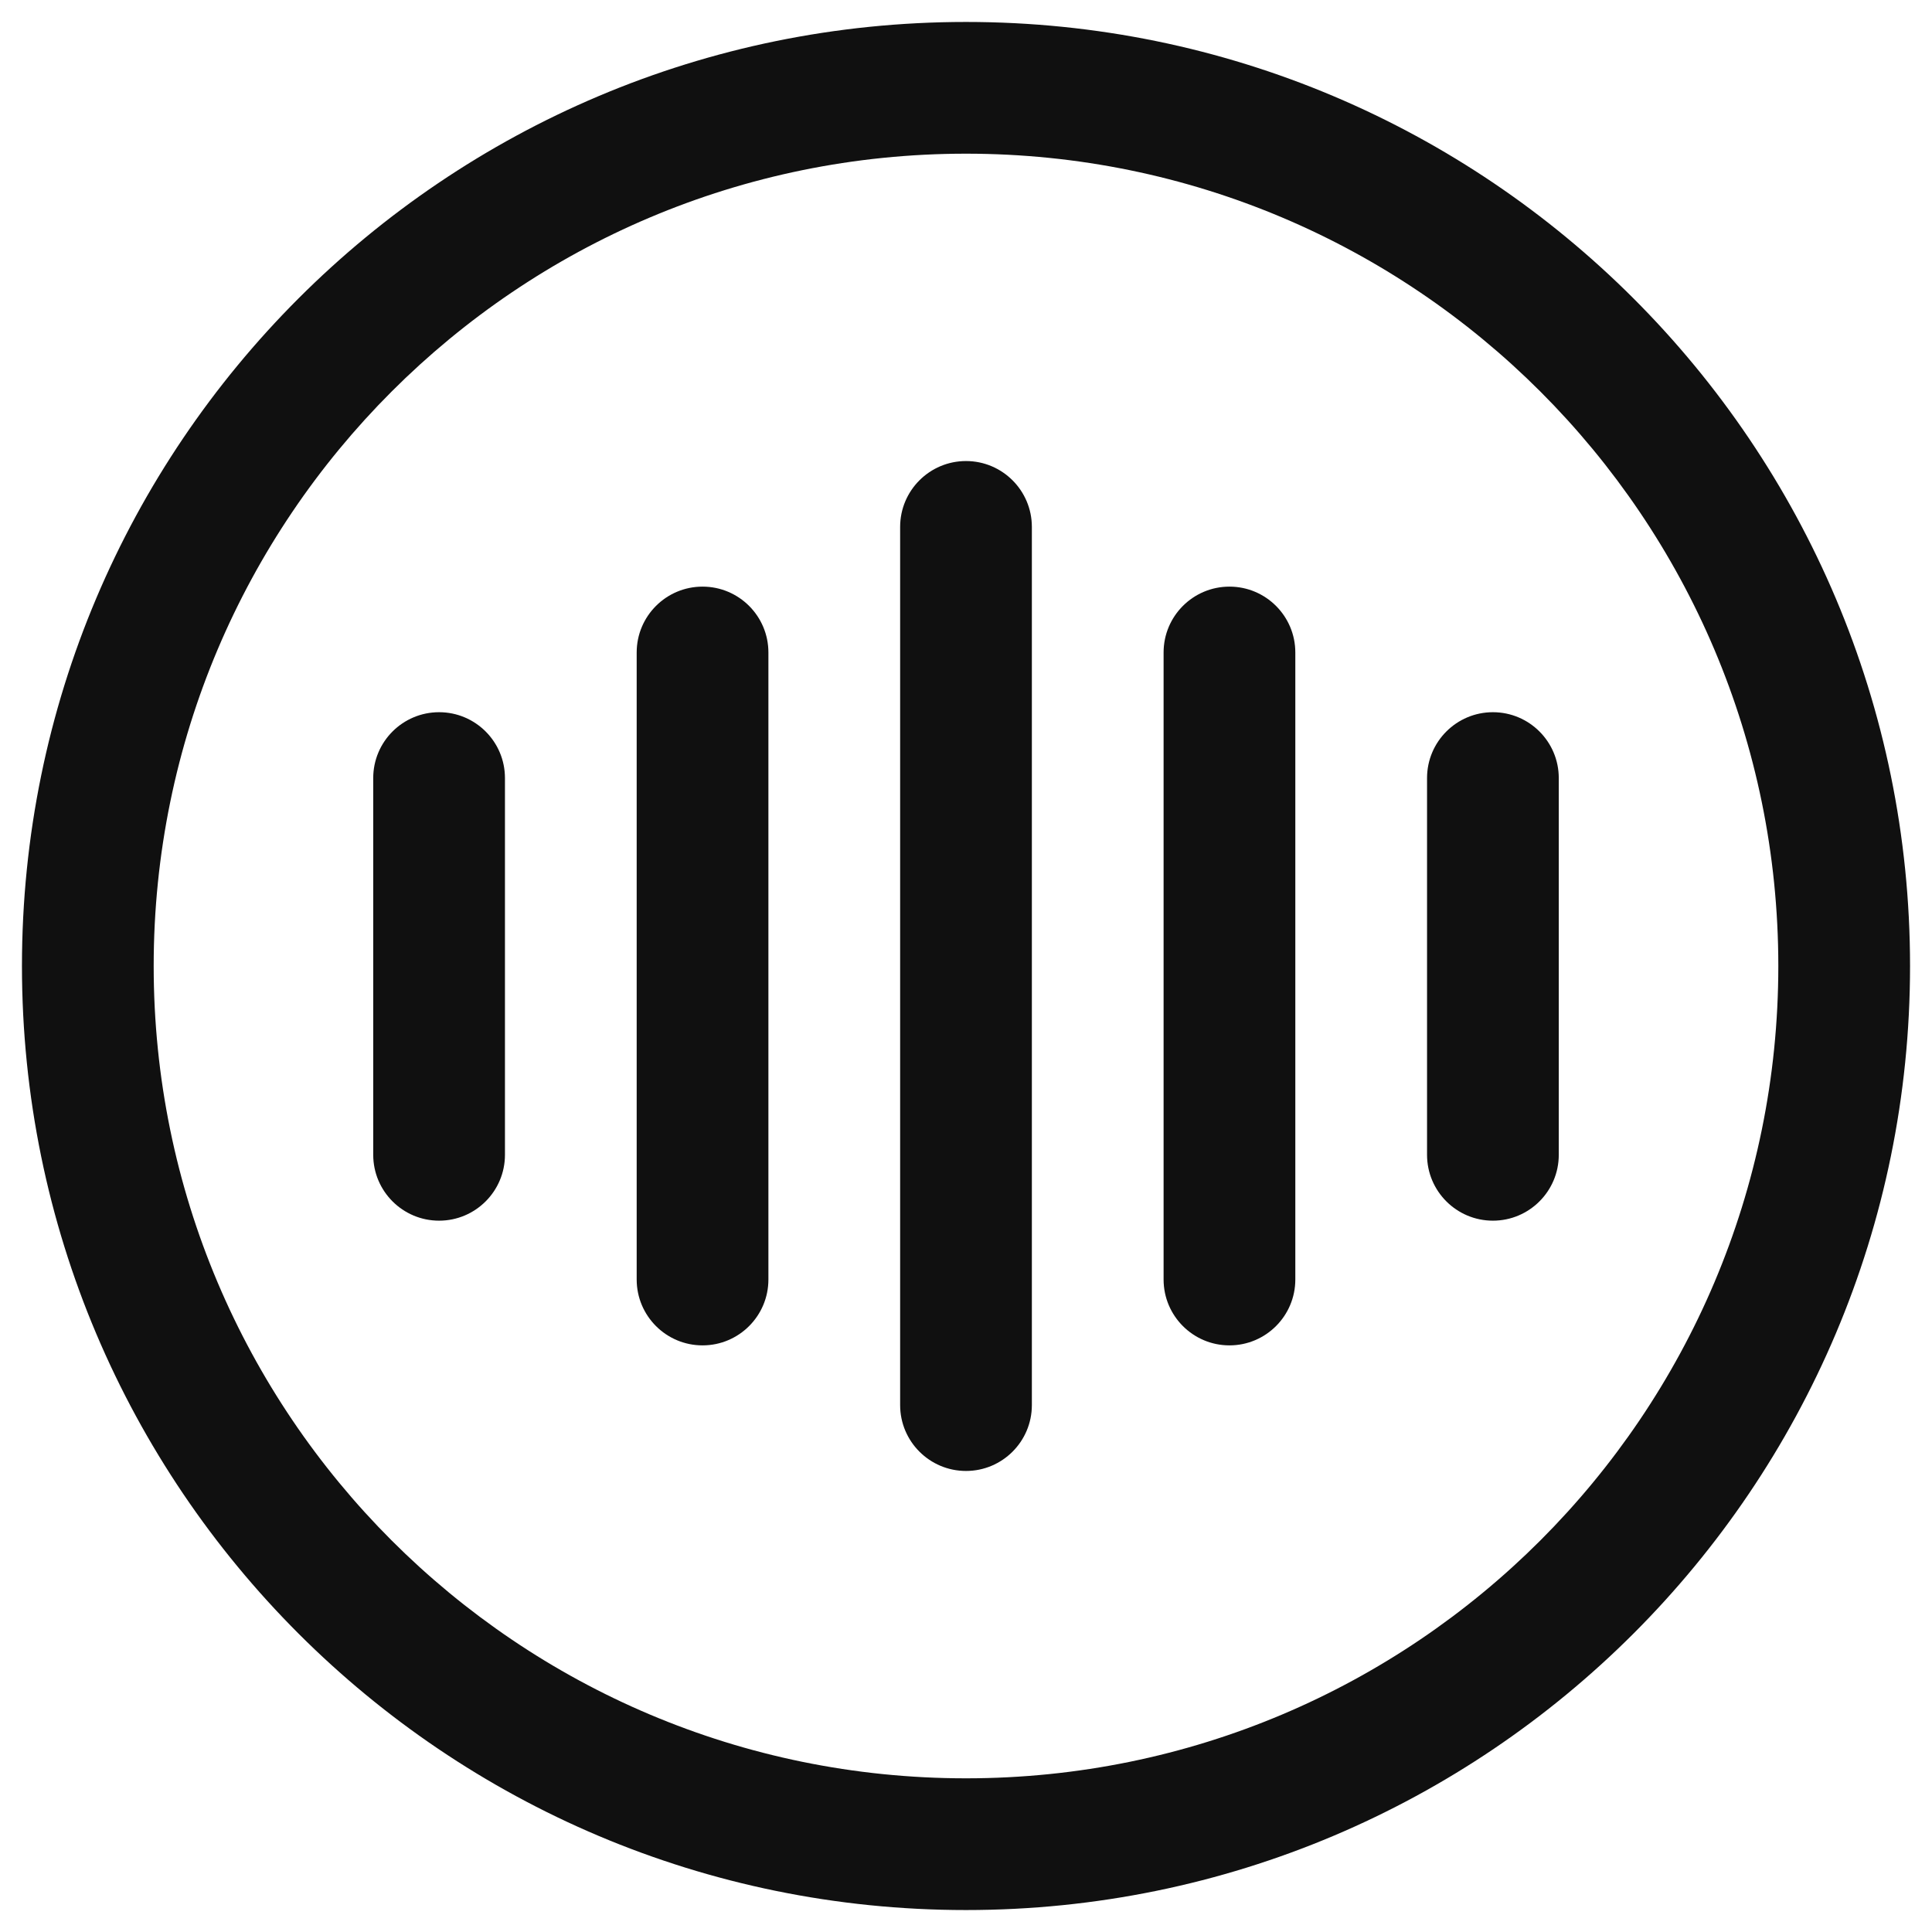 <svg width="22" height="22" viewBox="0 0 22 22" fill="none" xmlns="http://www.w3.org/2000/svg">
<path fill-rule="evenodd" clip-rule="evenodd" d="M5 8.11C5.414 8.11 5.75 8.446 5.75 8.86V13.15C5.75 13.564 5.414 13.9 5 13.9C4.586 13.9 4.25 13.564 4.25 13.15V8.86C4.25 8.446 4.586 8.11 5 8.11Z" fill="#101010"/>
<path fill-rule="evenodd" clip-rule="evenodd" d="M8 6.68C8.414 6.68 8.75 7.016 8.75 7.43V14.57C8.75 14.984 8.414 15.32 8 15.32C7.586 15.32 7.25 14.984 7.25 14.57V7.43C7.25 7.016 7.586 6.68 8 6.68Z" fill="#101010"/>
<path fill-rule="evenodd" clip-rule="evenodd" d="M11 5.25C11.414 5.25 11.75 5.586 11.75 6V16C11.75 16.414 11.414 16.75 11 16.75C10.586 16.75 10.25 16.414 10.25 16V6C10.25 5.586 10.586 5.25 11 5.25Z" fill="#101010"/>
<path fill-rule="evenodd" clip-rule="evenodd" d="M14 6.68C14.414 6.68 14.75 7.016 14.75 7.43V14.57C14.75 14.984 14.414 15.32 14 15.32C13.586 15.32 13.25 14.984 13.25 14.57V7.43C13.25 7.016 13.586 6.68 14 6.68Z" fill="#101010"/>
<path fill-rule="evenodd" clip-rule="evenodd" d="M17 8.11C17.414 8.11 17.75 8.446 17.75 8.86V13.15C17.75 13.564 17.414 13.9 17 13.9C16.586 13.9 16.25 13.564 16.25 13.15V8.86C16.25 8.446 16.586 8.11 17 8.11Z" fill="#101010"/>
<path fill-rule="evenodd" clip-rule="evenodd" d="M11 1.75C5.891 1.75 1.75 5.891 1.75 11C1.75 16.109 5.891 20.25 11 20.25C16.109 20.25 20.25 16.109 20.25 11C20.25 5.891 16.109 1.75 11 1.75ZM0.25 11C0.25 5.063 5.063 0.25 11 0.25C16.937 0.25 21.75 5.063 21.75 11C21.75 16.937 16.937 21.75 11 21.75C5.063 21.75 0.25 16.937 0.25 11Z" fill="#101010"/>
</svg>
